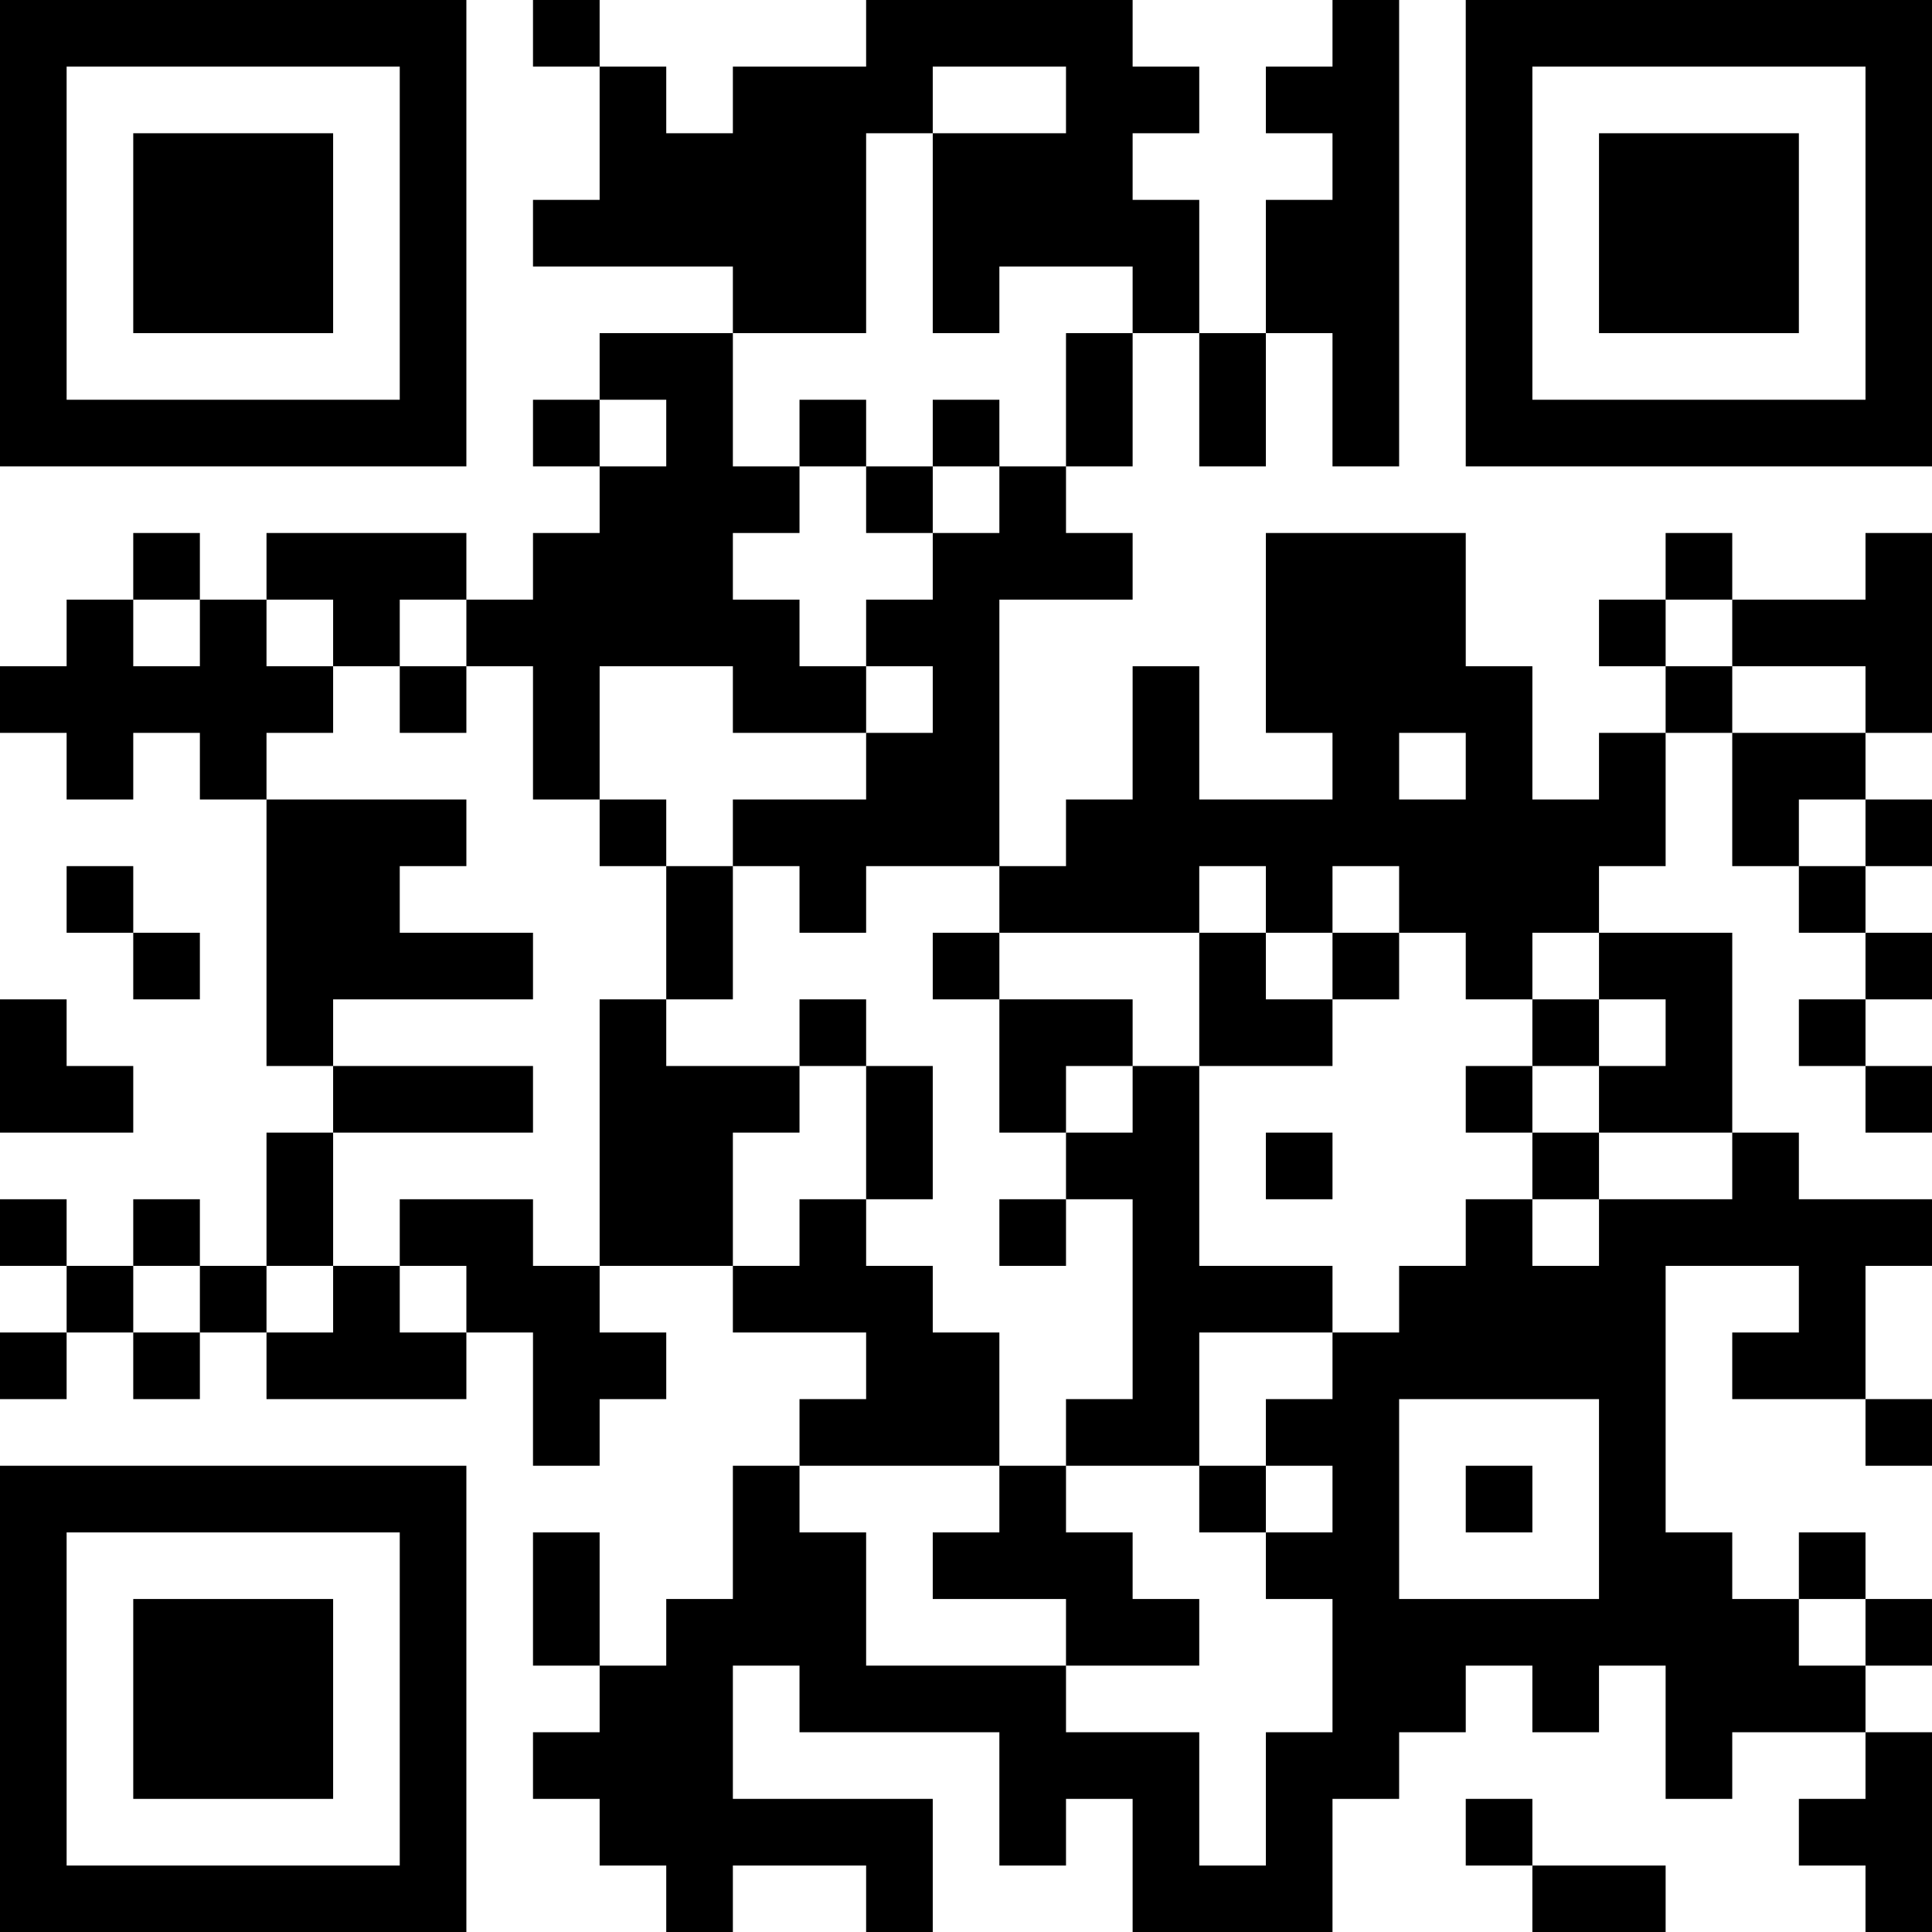 <?xml version="1.0" encoding="UTF-8"?>
<svg xmlns="http://www.w3.org/2000/svg" version="1.1" width="200" height="200" viewBox="0 0 200 200"><rect x="0" y="0" width="200" height="200" fill="#ffffff"/><g transform="scale(6.897)"><g transform="translate(0,0)"><path fill-rule="evenodd" d="M8 0L8 1L9 1L9 3L8 3L8 4L11 4L11 5L9 5L9 6L8 6L8 7L9 7L9 8L8 8L8 9L7 9L7 8L4 8L4 9L3 9L3 8L2 8L2 9L1 9L1 10L0 10L0 11L1 11L1 12L2 12L2 11L3 11L3 12L4 12L4 16L5 16L5 17L4 17L4 19L3 19L3 18L2 18L2 19L1 19L1 18L0 18L0 19L1 19L1 20L0 20L0 21L1 21L1 20L2 20L2 21L3 21L3 20L4 20L4 21L7 21L7 20L8 20L8 22L9 22L9 21L10 21L10 20L9 20L9 19L11 19L11 20L13 20L13 21L12 21L12 22L11 22L11 24L10 24L10 25L9 25L9 23L8 23L8 25L9 25L9 26L8 26L8 27L9 27L9 28L10 28L10 29L11 29L11 28L13 28L13 29L14 29L14 27L11 27L11 25L12 25L12 26L15 26L15 28L16 28L16 27L17 27L17 29L20 29L20 27L21 27L21 26L22 26L22 25L23 25L23 26L24 26L24 25L25 25L25 27L26 27L26 26L28 26L28 27L27 27L27 28L28 28L28 29L29 29L29 26L28 26L28 25L29 25L29 24L28 24L28 23L27 23L27 24L26 24L26 23L25 23L25 19L27 19L27 20L26 20L26 21L28 21L28 22L29 22L29 21L28 21L28 19L29 19L29 18L27 18L27 17L26 17L26 14L24 14L24 13L25 13L25 11L26 11L26 13L27 13L27 14L28 14L28 15L27 15L27 16L28 16L28 17L29 17L29 16L28 16L28 15L29 15L29 14L28 14L28 13L29 13L29 12L28 12L28 11L29 11L29 8L28 8L28 9L26 9L26 8L25 8L25 9L24 9L24 10L25 10L25 11L24 11L24 12L23 12L23 10L22 10L22 8L19 8L19 11L20 11L20 12L18 12L18 10L17 10L17 12L16 12L16 13L15 13L15 9L17 9L17 8L16 8L16 7L17 7L17 5L18 5L18 7L19 7L19 5L20 5L20 7L21 7L21 0L20 0L20 1L19 1L19 2L20 2L20 3L19 3L19 5L18 5L18 3L17 3L17 2L18 2L18 1L17 1L17 0L13 0L13 1L11 1L11 2L10 2L10 1L9 1L9 0ZM14 1L14 2L13 2L13 5L11 5L11 7L12 7L12 8L11 8L11 9L12 9L12 10L13 10L13 11L11 11L11 10L9 10L9 12L8 12L8 10L7 10L7 9L6 9L6 10L5 10L5 9L4 9L4 10L5 10L5 11L4 11L4 12L7 12L7 13L6 13L6 14L8 14L8 15L5 15L5 16L8 16L8 17L5 17L5 19L4 19L4 20L5 20L5 19L6 19L6 20L7 20L7 19L6 19L6 18L8 18L8 19L9 19L9 15L10 15L10 16L12 16L12 17L11 17L11 19L12 19L12 18L13 18L13 19L14 19L14 20L15 20L15 22L12 22L12 23L13 23L13 25L16 25L16 26L18 26L18 28L19 28L19 26L20 26L20 24L19 24L19 23L20 23L20 22L19 22L19 21L20 21L20 20L21 20L21 19L22 19L22 18L23 18L23 19L24 19L24 18L26 18L26 17L24 17L24 16L25 16L25 15L24 15L24 14L23 14L23 15L22 15L22 14L21 14L21 13L20 13L20 14L19 14L19 13L18 13L18 14L15 14L15 13L13 13L13 14L12 14L12 13L11 13L11 12L13 12L13 11L14 11L14 10L13 10L13 9L14 9L14 8L15 8L15 7L16 7L16 5L17 5L17 4L15 4L15 5L14 5L14 2L16 2L16 1ZM9 6L9 7L10 7L10 6ZM12 6L12 7L13 7L13 8L14 8L14 7L15 7L15 6L14 6L14 7L13 7L13 6ZM2 9L2 10L3 10L3 9ZM25 9L25 10L26 10L26 11L28 11L28 10L26 10L26 9ZM6 10L6 11L7 11L7 10ZM21 11L21 12L22 12L22 11ZM9 12L9 13L10 13L10 15L11 15L11 13L10 13L10 12ZM27 12L27 13L28 13L28 12ZM1 13L1 14L2 14L2 15L3 15L3 14L2 14L2 13ZM14 14L14 15L15 15L15 17L16 17L16 18L15 18L15 19L16 19L16 18L17 18L17 21L16 21L16 22L15 22L15 23L14 23L14 24L16 24L16 25L18 25L18 24L17 24L17 23L16 23L16 22L18 22L18 23L19 23L19 22L18 22L18 20L20 20L20 19L18 19L18 16L20 16L20 15L21 15L21 14L20 14L20 15L19 15L19 14L18 14L18 16L17 16L17 15L15 15L15 14ZM0 15L0 17L2 17L2 16L1 16L1 15ZM12 15L12 16L13 16L13 18L14 18L14 16L13 16L13 15ZM23 15L23 16L22 16L22 17L23 17L23 18L24 18L24 17L23 17L23 16L24 16L24 15ZM16 16L16 17L17 17L17 16ZM19 17L19 18L20 18L20 17ZM2 19L2 20L3 20L3 19ZM21 21L21 24L24 24L24 21ZM22 22L22 23L23 23L23 22ZM27 24L27 25L28 25L28 24ZM22 27L22 28L23 28L23 29L25 29L25 28L23 28L23 27ZM0 0L0 7L7 7L7 0ZM1 1L1 6L6 6L6 1ZM2 2L2 5L5 5L5 2ZM22 0L22 7L29 7L29 0ZM23 1L23 6L28 6L28 1ZM24 2L24 5L27 5L27 2ZM0 22L0 29L7 29L7 22ZM1 23L1 28L6 28L6 23ZM2 24L2 27L5 27L5 24Z" fill="#000000"/></g></g></svg>
